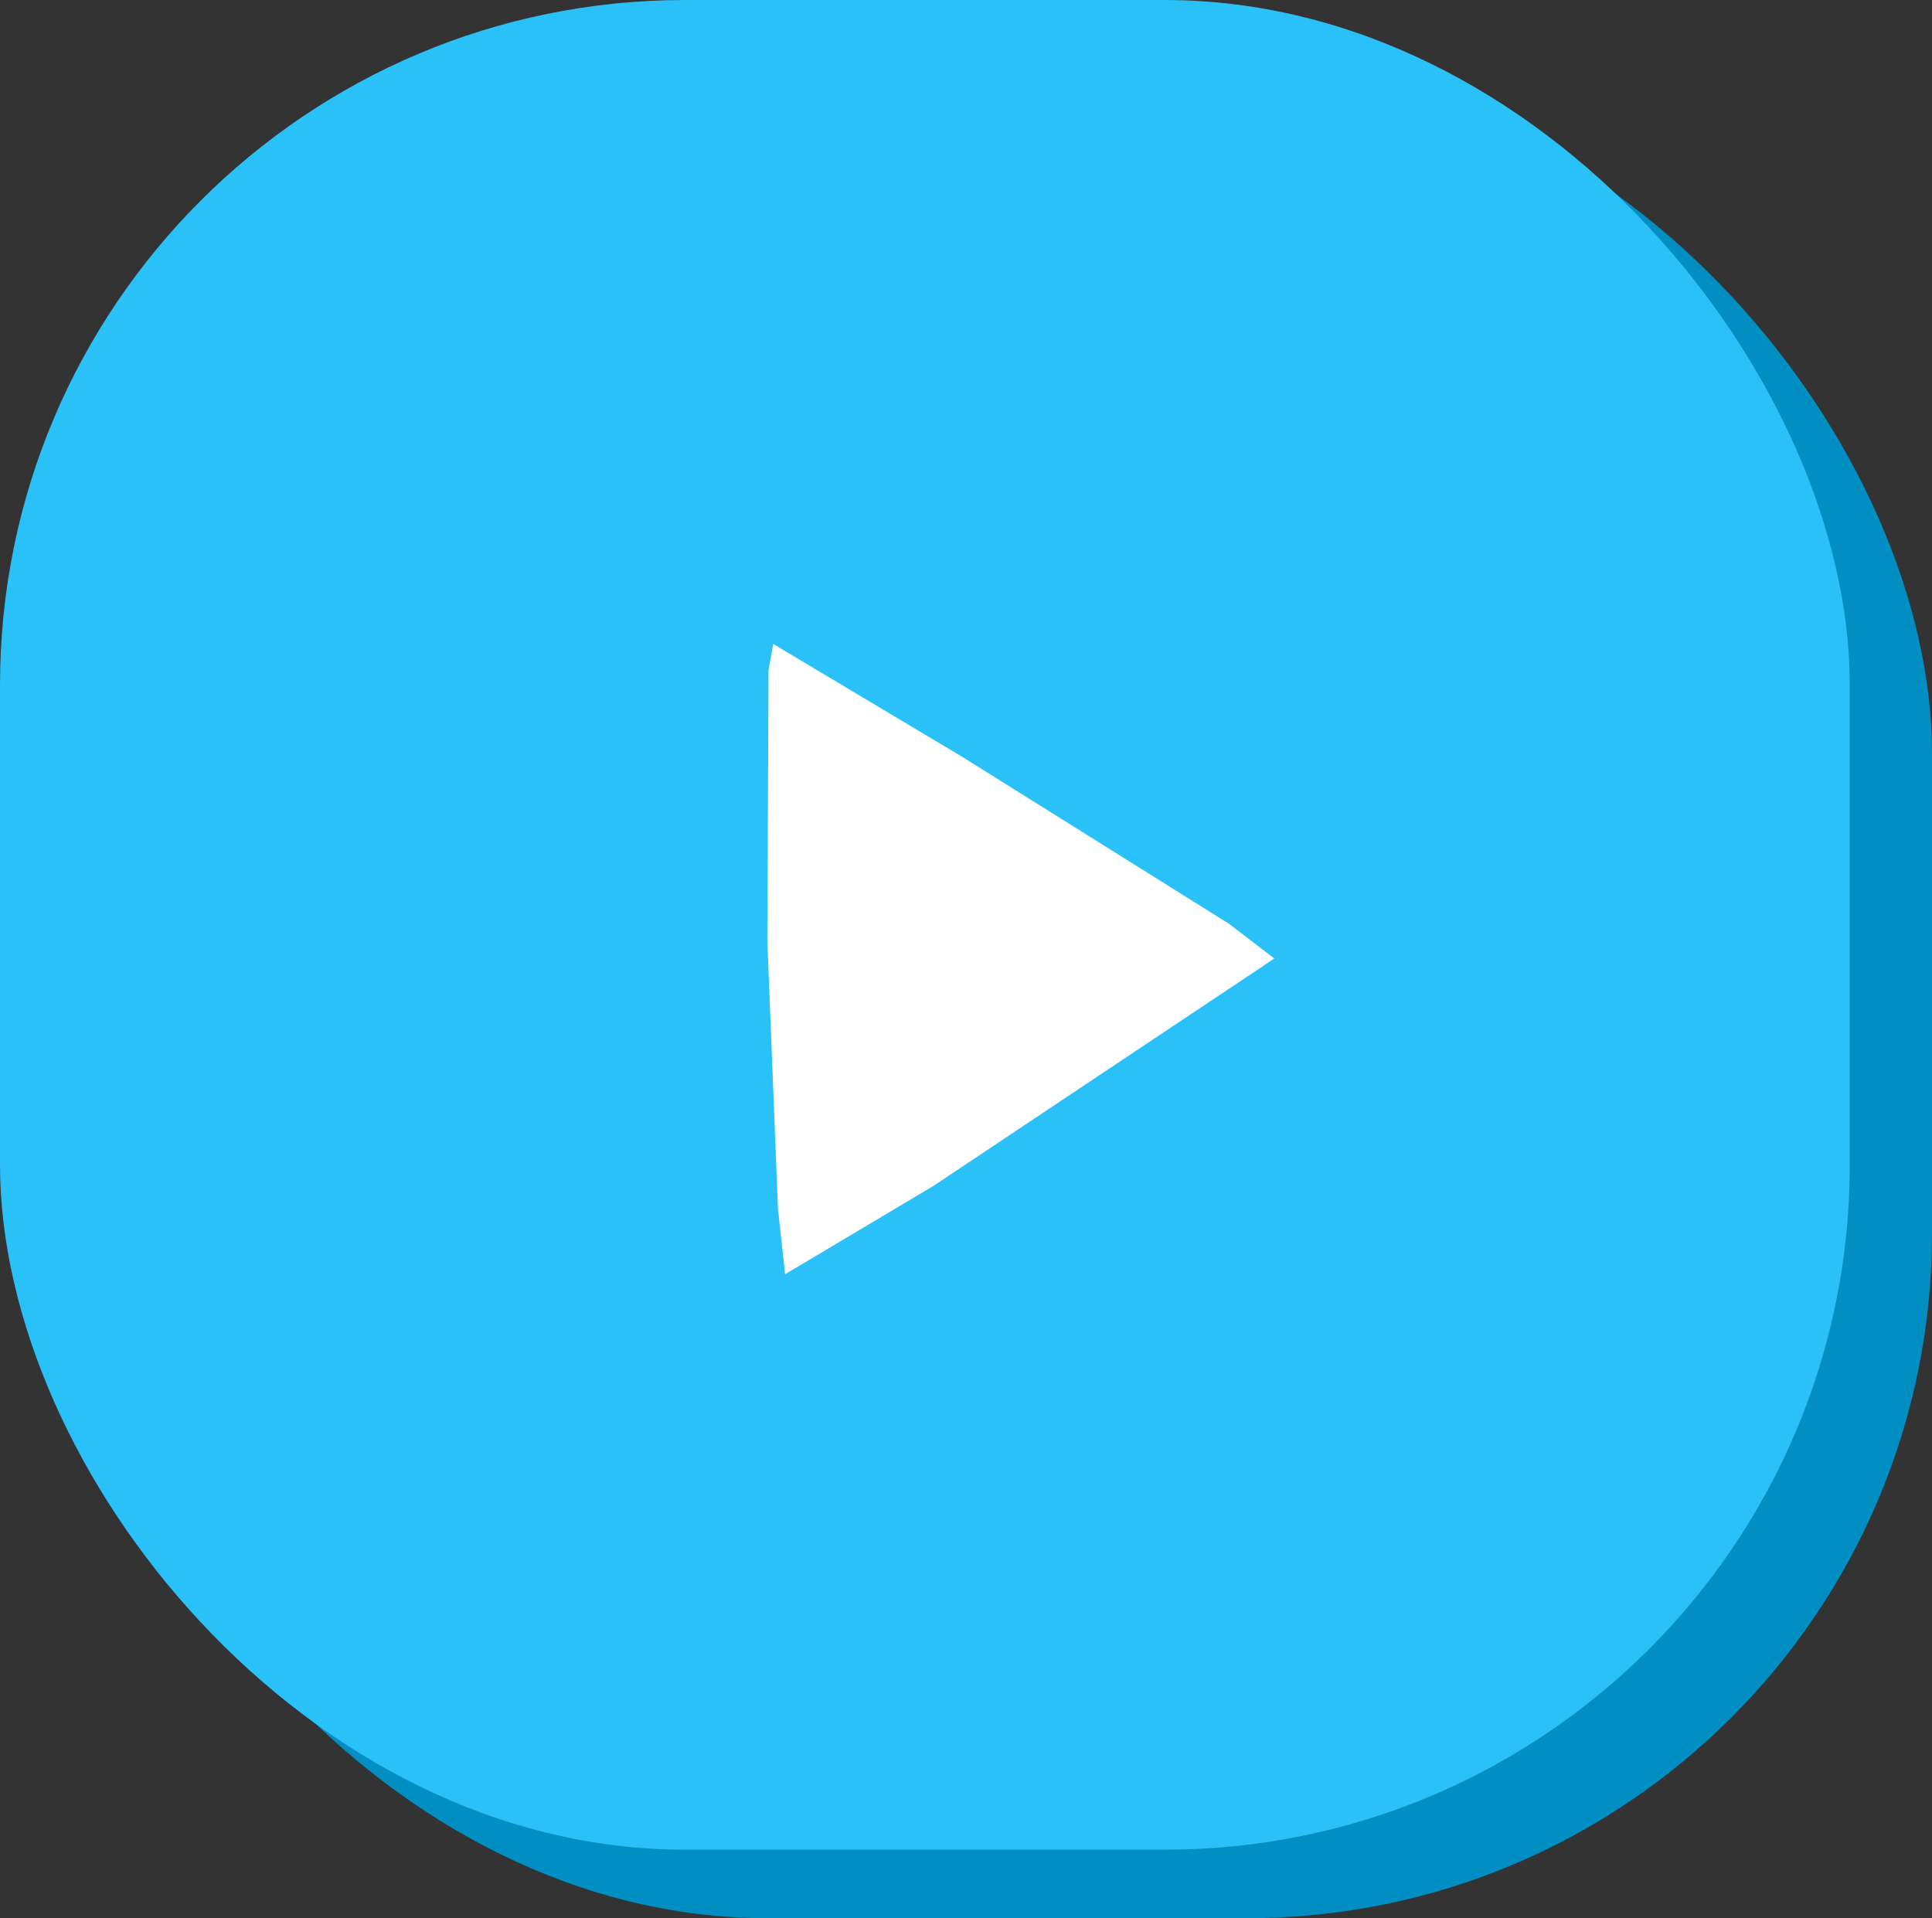 <svg width="141" height="140" viewBox="0 0 141 140" fill="none" xmlns="http://www.w3.org/2000/svg">
<rect x="0" y="0" width="141" height="140" fill="#333333" stroke="none"/>
<rect x="6" y="5" width="135" height="135" rx="50" fill="#008EC3"/>
<rect width="135" height="135" rx="50" fill="#2AC1F9"/>
<path fill-rule="evenodd" clip-rule="evenodd" d="M56.432 47L70.264 55.261L89.715 67.435L93 69.957L68.103 86.565L57.297 93L56.778 88.217L56 68.652L56.087 48.913L56.432 47Z" fill="url(#paint0_linear_19_2313)"/>
<defs>
<linearGradient id="paint0_linear_19_2313" x1="74.5" y1="93" x2="74.5" y2="47" gradientUnits="userSpaceOnUse">
<stop stop-color="white"/>
<stop offset="1" stop-color="white"/>
</linearGradient>
</defs>
</svg>
